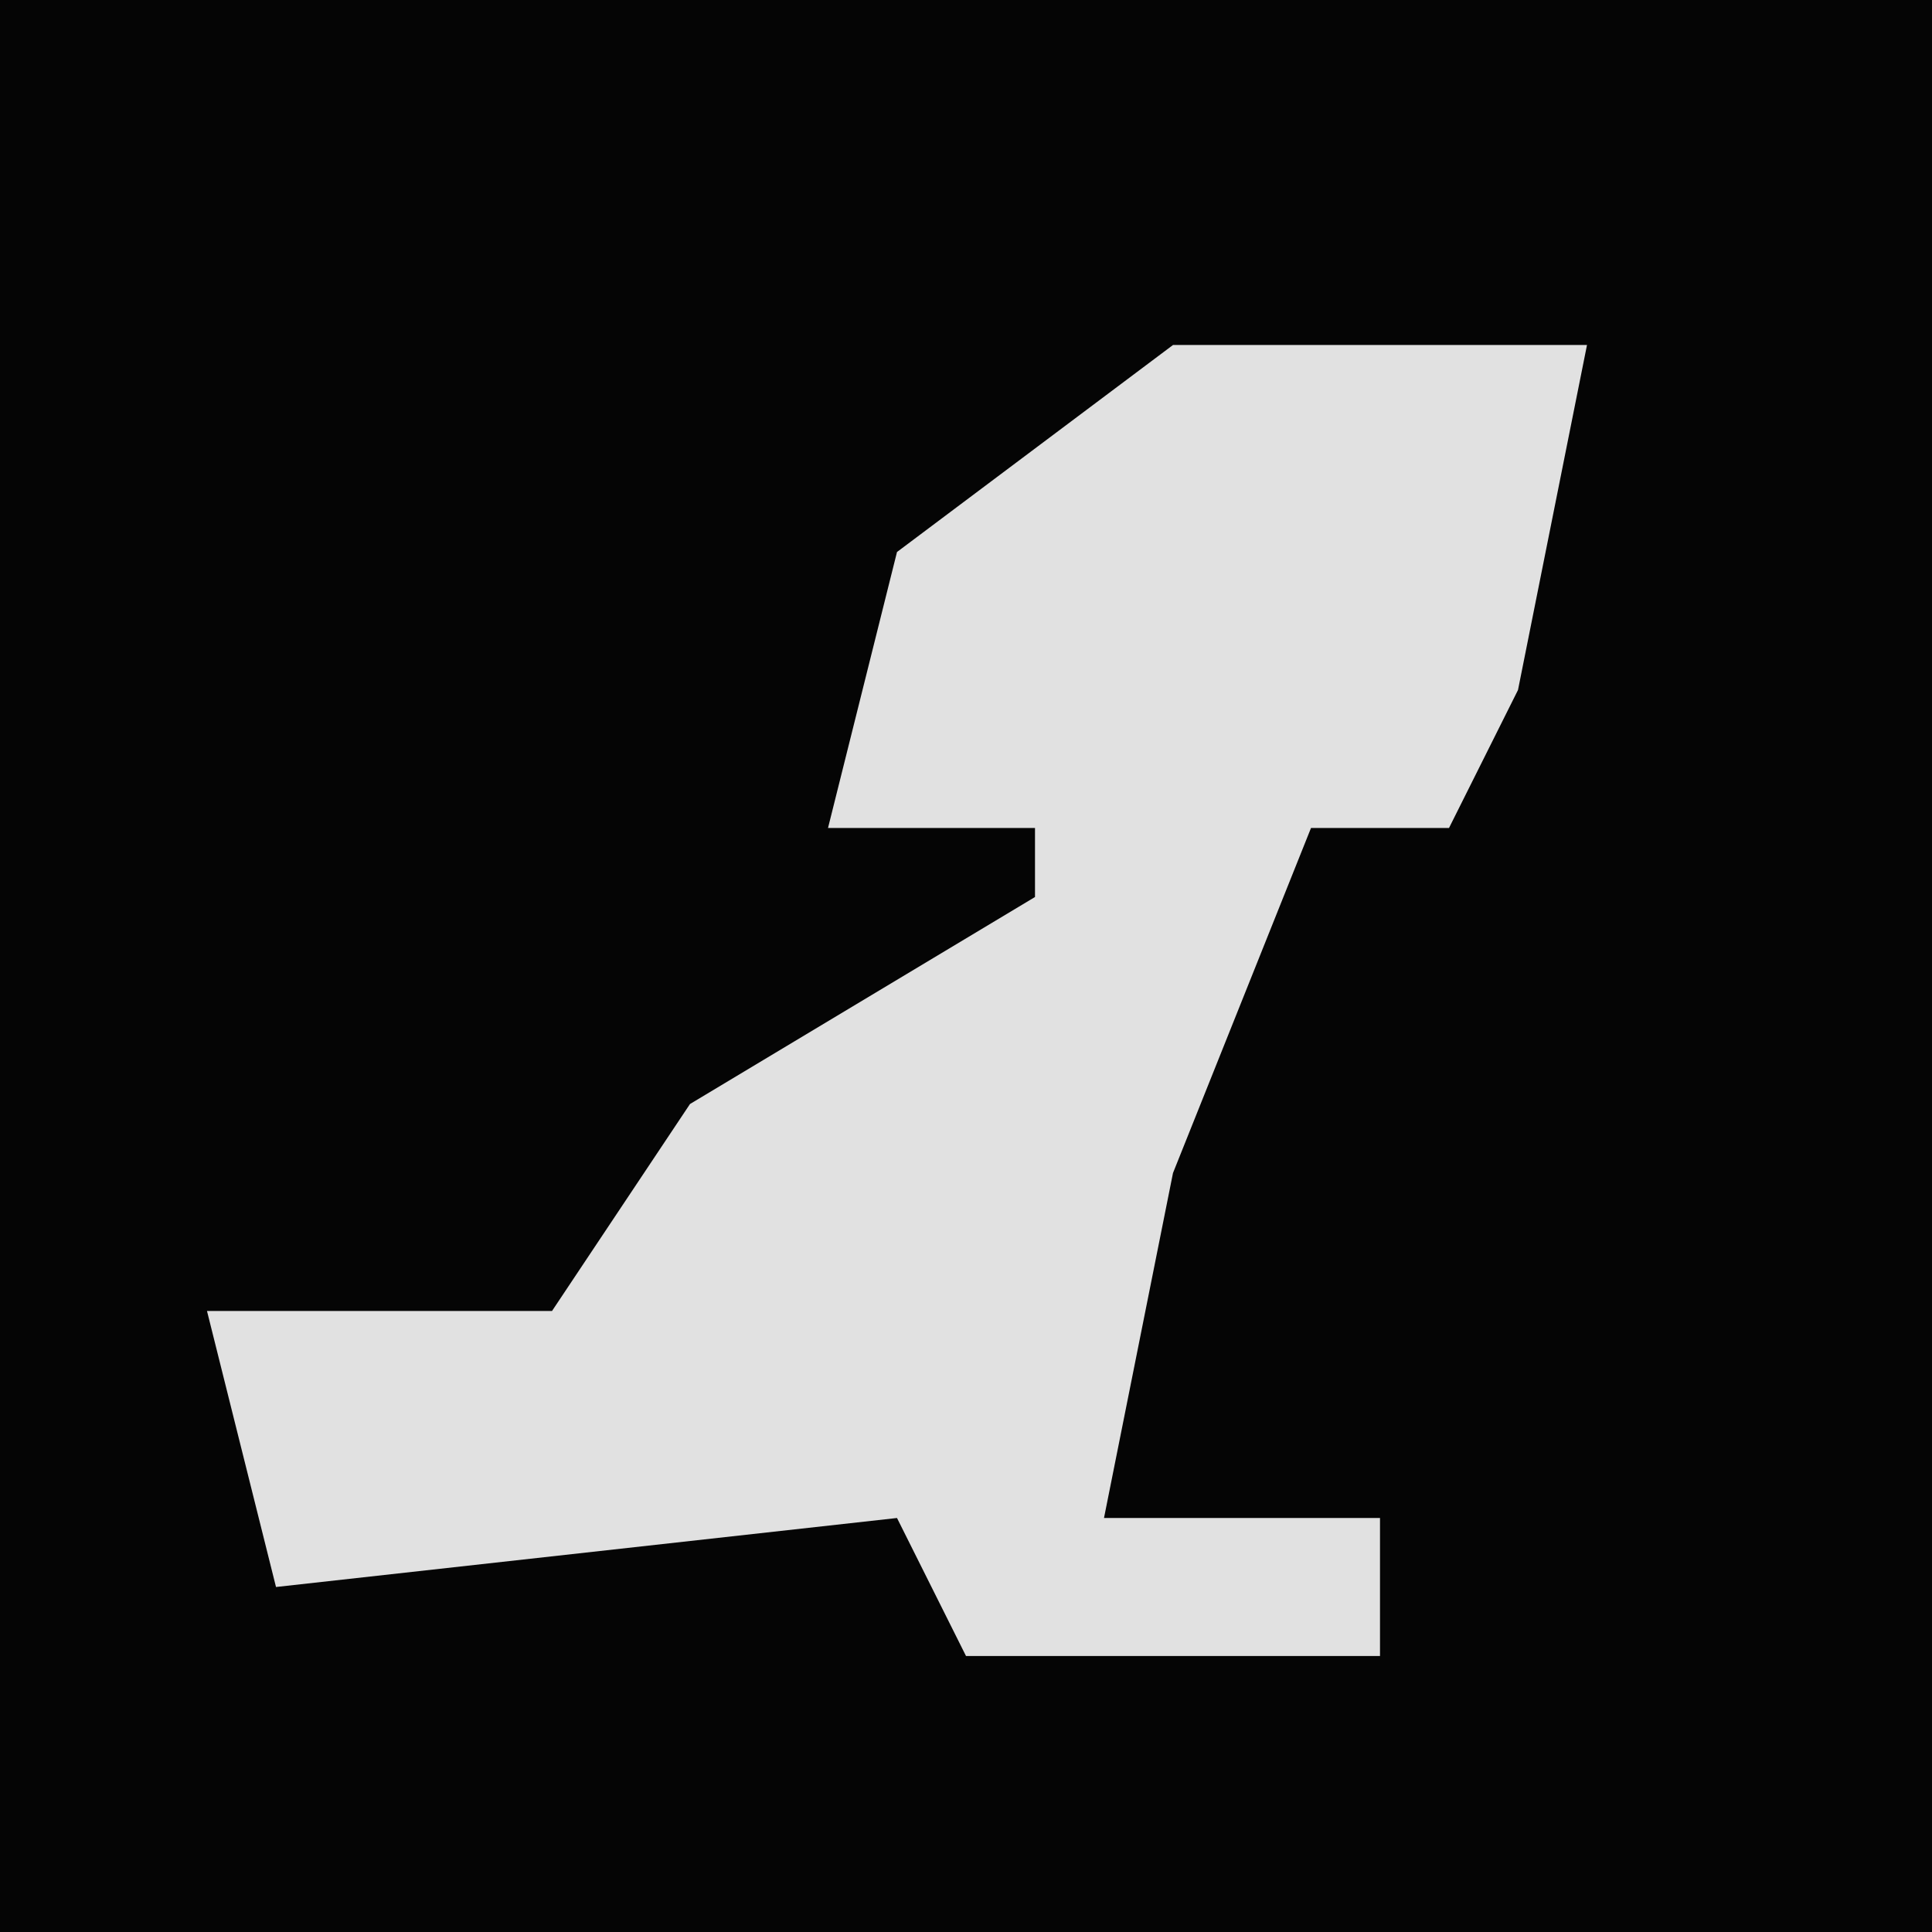 <?xml version="1.0" encoding="UTF-8"?>
<svg version="1.1" xmlns="http://www.w3.org/2000/svg" width="28" height="28">
<path d="M0,0 L28,0 L28,28 L0,28 Z " fill="#050505" transform="translate(0,0)"/>
<path d="M0,0 L6,0 L5,5 L4,7 L2,7 L0,12 L-1,17 L3,17 L3,19 L-3,19 L-4,17 L-13,18 L-14,14 L-9,14 L-7,11 L-2,8 L-2,7 L-5,7 L-4,3 Z " fill="#E1E1E1" transform="translate(17,5)"/>
</svg>
